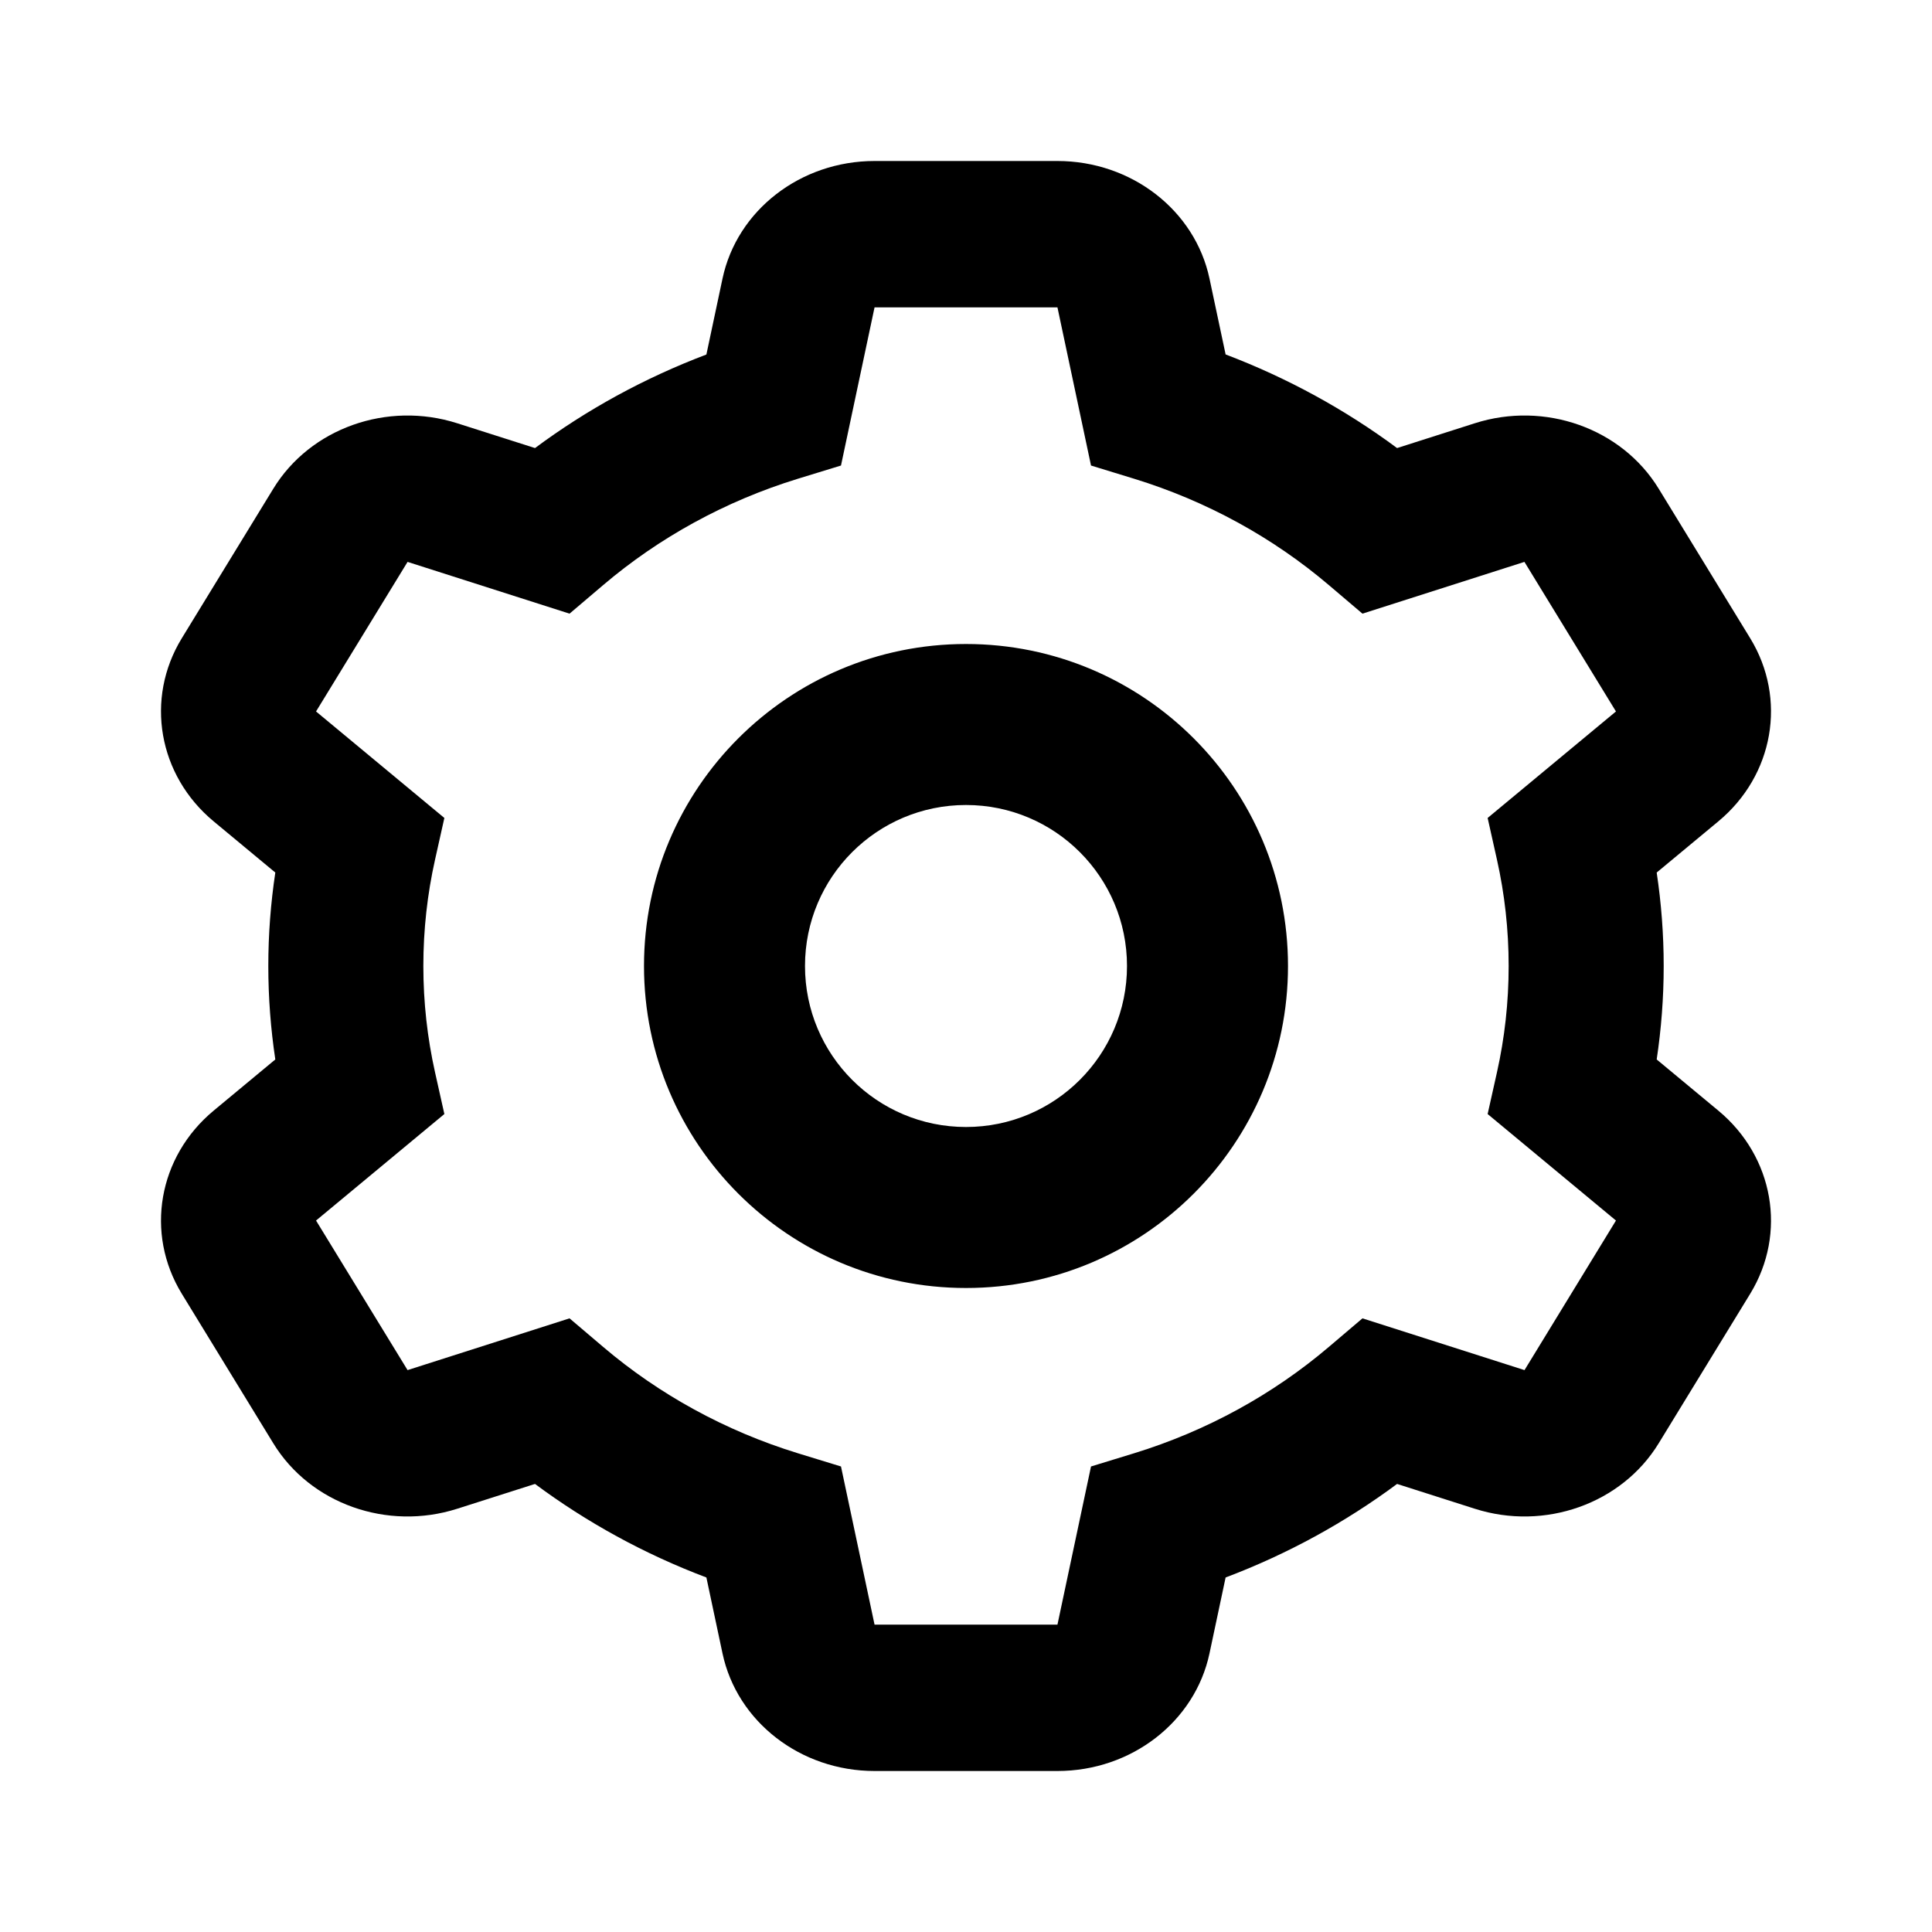 <svg width="1em" height="1em" viewBox="0 0 24 24" fill="none" xmlns="http://www.w3.org/2000/svg">
<path fill="currentColor" fill-rule="evenodd" clip-rule="evenodd" d="M10.864 2C9.945 2 9.155 2.612 8.975 3.462L8.775 4.404C8.004 4.696 7.288 5.089 6.646 5.566L5.68 5.258C4.81 4.98 3.854 5.32 3.395 6.071L2.258 7.929C1.799 8.68 1.965 9.632 2.655 10.204L3.42 10.839C3.363 11.219 3.333 11.606 3.333 12C3.333 12.394 3.363 12.781 3.42 13.161L2.655 13.796C1.965 14.368 1.799 15.32 2.258 16.071L3.395 17.929C3.854 18.68 4.81 19.02 5.68 18.742L6.646 18.434C7.288 18.911 8.004 19.305 8.775 19.596L8.975 20.538C9.155 21.388 9.945 22 10.864 22H13.136C14.055 22 14.845 21.388 15.025 20.538L15.225 19.596C15.996 19.305 16.712 18.911 17.355 18.434L18.32 18.742C19.19 19.02 20.146 18.68 20.605 17.929L21.742 16.071C22.201 15.32 22.035 14.368 21.345 13.796L20.58 13.161C20.637 12.781 20.667 12.394 20.667 12C20.667 11.606 20.637 11.219 20.58 10.839L21.345 10.204C22.035 9.632 22.201 8.68 21.742 7.929L20.605 6.071C20.146 5.32 19.19 4.98 18.32 5.258L17.355 5.566C16.712 5.089 15.996 4.696 15.225 4.403L15.025 3.462C14.845 2.612 14.055 2 13.136 2H10.864ZM10.447 5.783L10.864 3.818H13.136L13.553 5.783L14.088 5.947C14.992 6.225 15.814 6.679 16.506 7.267L16.925 7.623L18.937 6.98L20.074 8.838L18.48 10.161L18.596 10.68C18.691 11.105 18.741 11.547 18.741 12C18.741 12.453 18.691 12.895 18.596 13.32L18.48 13.839L20.074 15.162L18.938 17.02L16.925 16.377L16.506 16.733C15.814 17.321 14.992 17.775 14.088 18.053L13.553 18.217L13.136 20.182H10.864L10.447 18.217L9.912 18.053C9.008 17.775 8.186 17.321 7.494 16.733L7.075 16.377L5.063 17.02L3.926 15.162L5.52 13.839L5.404 13.32C5.309 12.895 5.259 12.453 5.259 12C5.259 11.547 5.309 11.105 5.404 10.68L5.52 10.161L3.926 8.838L5.063 6.98L7.075 7.623L7.494 7.267C8.186 6.679 9.008 6.225 9.912 5.947L10.447 5.783ZM10 12C10 10.895 10.895 10 12 10C13.105 10 14 10.895 14 12C14 13.105 13.105 14 12 14C10.895 14 10 13.105 10 12ZM12 8C9.791 8 8 9.791 8 12C8 14.209 9.791 16 12 16C14.209 16 16 14.209 16 12C16 9.791 14.209 8 12 8Z" />
</svg>
